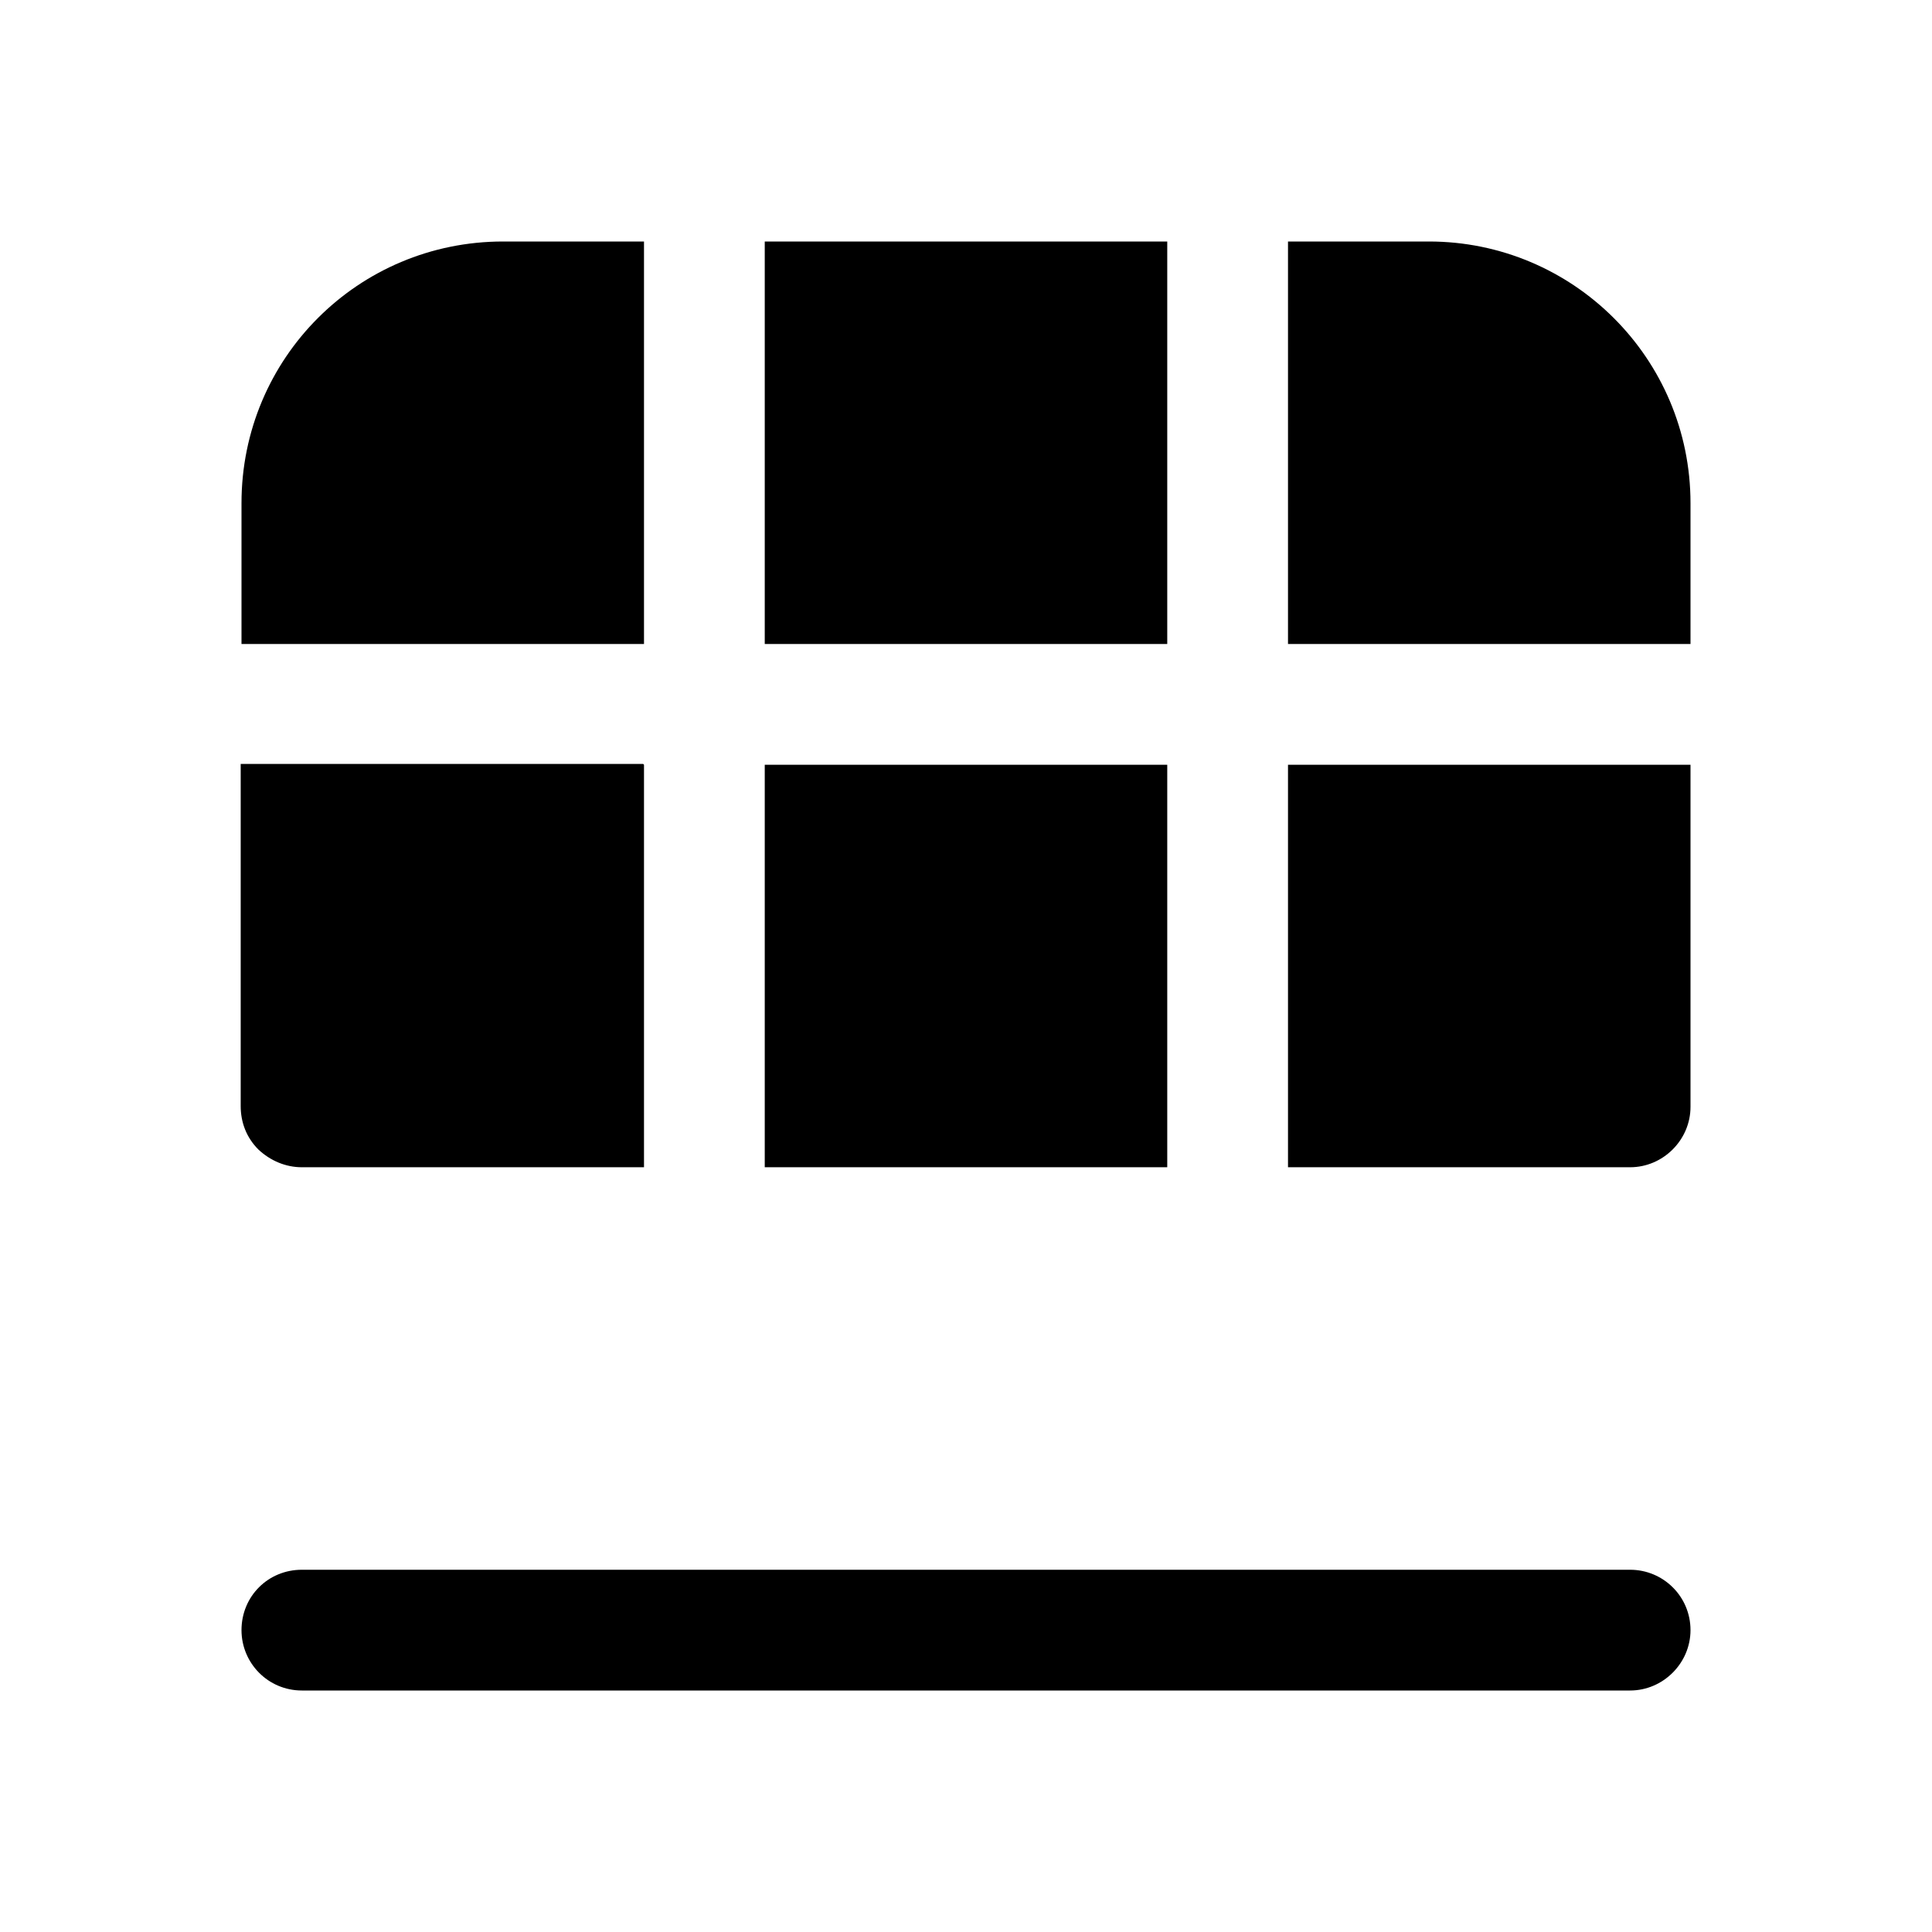 <svg viewBox="0 0 24 24" xmlns="http://www.w3.org/2000/svg"><path fill="currentColor" d="M9.5 9.5v5h5v-5h-5ZM8 9.5v5H3.75c-.2 0-.39-.08-.54-.22 -.15-.15-.22-.34-.22-.54V9.49h5ZM9.5 8h5V3h-5v5ZM16 9.5v5h4.25c.41 0 .75-.34.75-.75V9.5h-5ZM21 8h-5V3h1.75C19.54 3 21 4.45 21 6.25V8ZM8 8H3V6.25C3 4.45 4.45 3 6.25 3H8v5ZM3.75 19.5c-.42 0-.75.33-.75.75 0 .41.33.75.75.75h16.5c.41 0 .75-.34.75-.75 0-.42-.34-.75-.75-.75H3.75Z"/></svg>